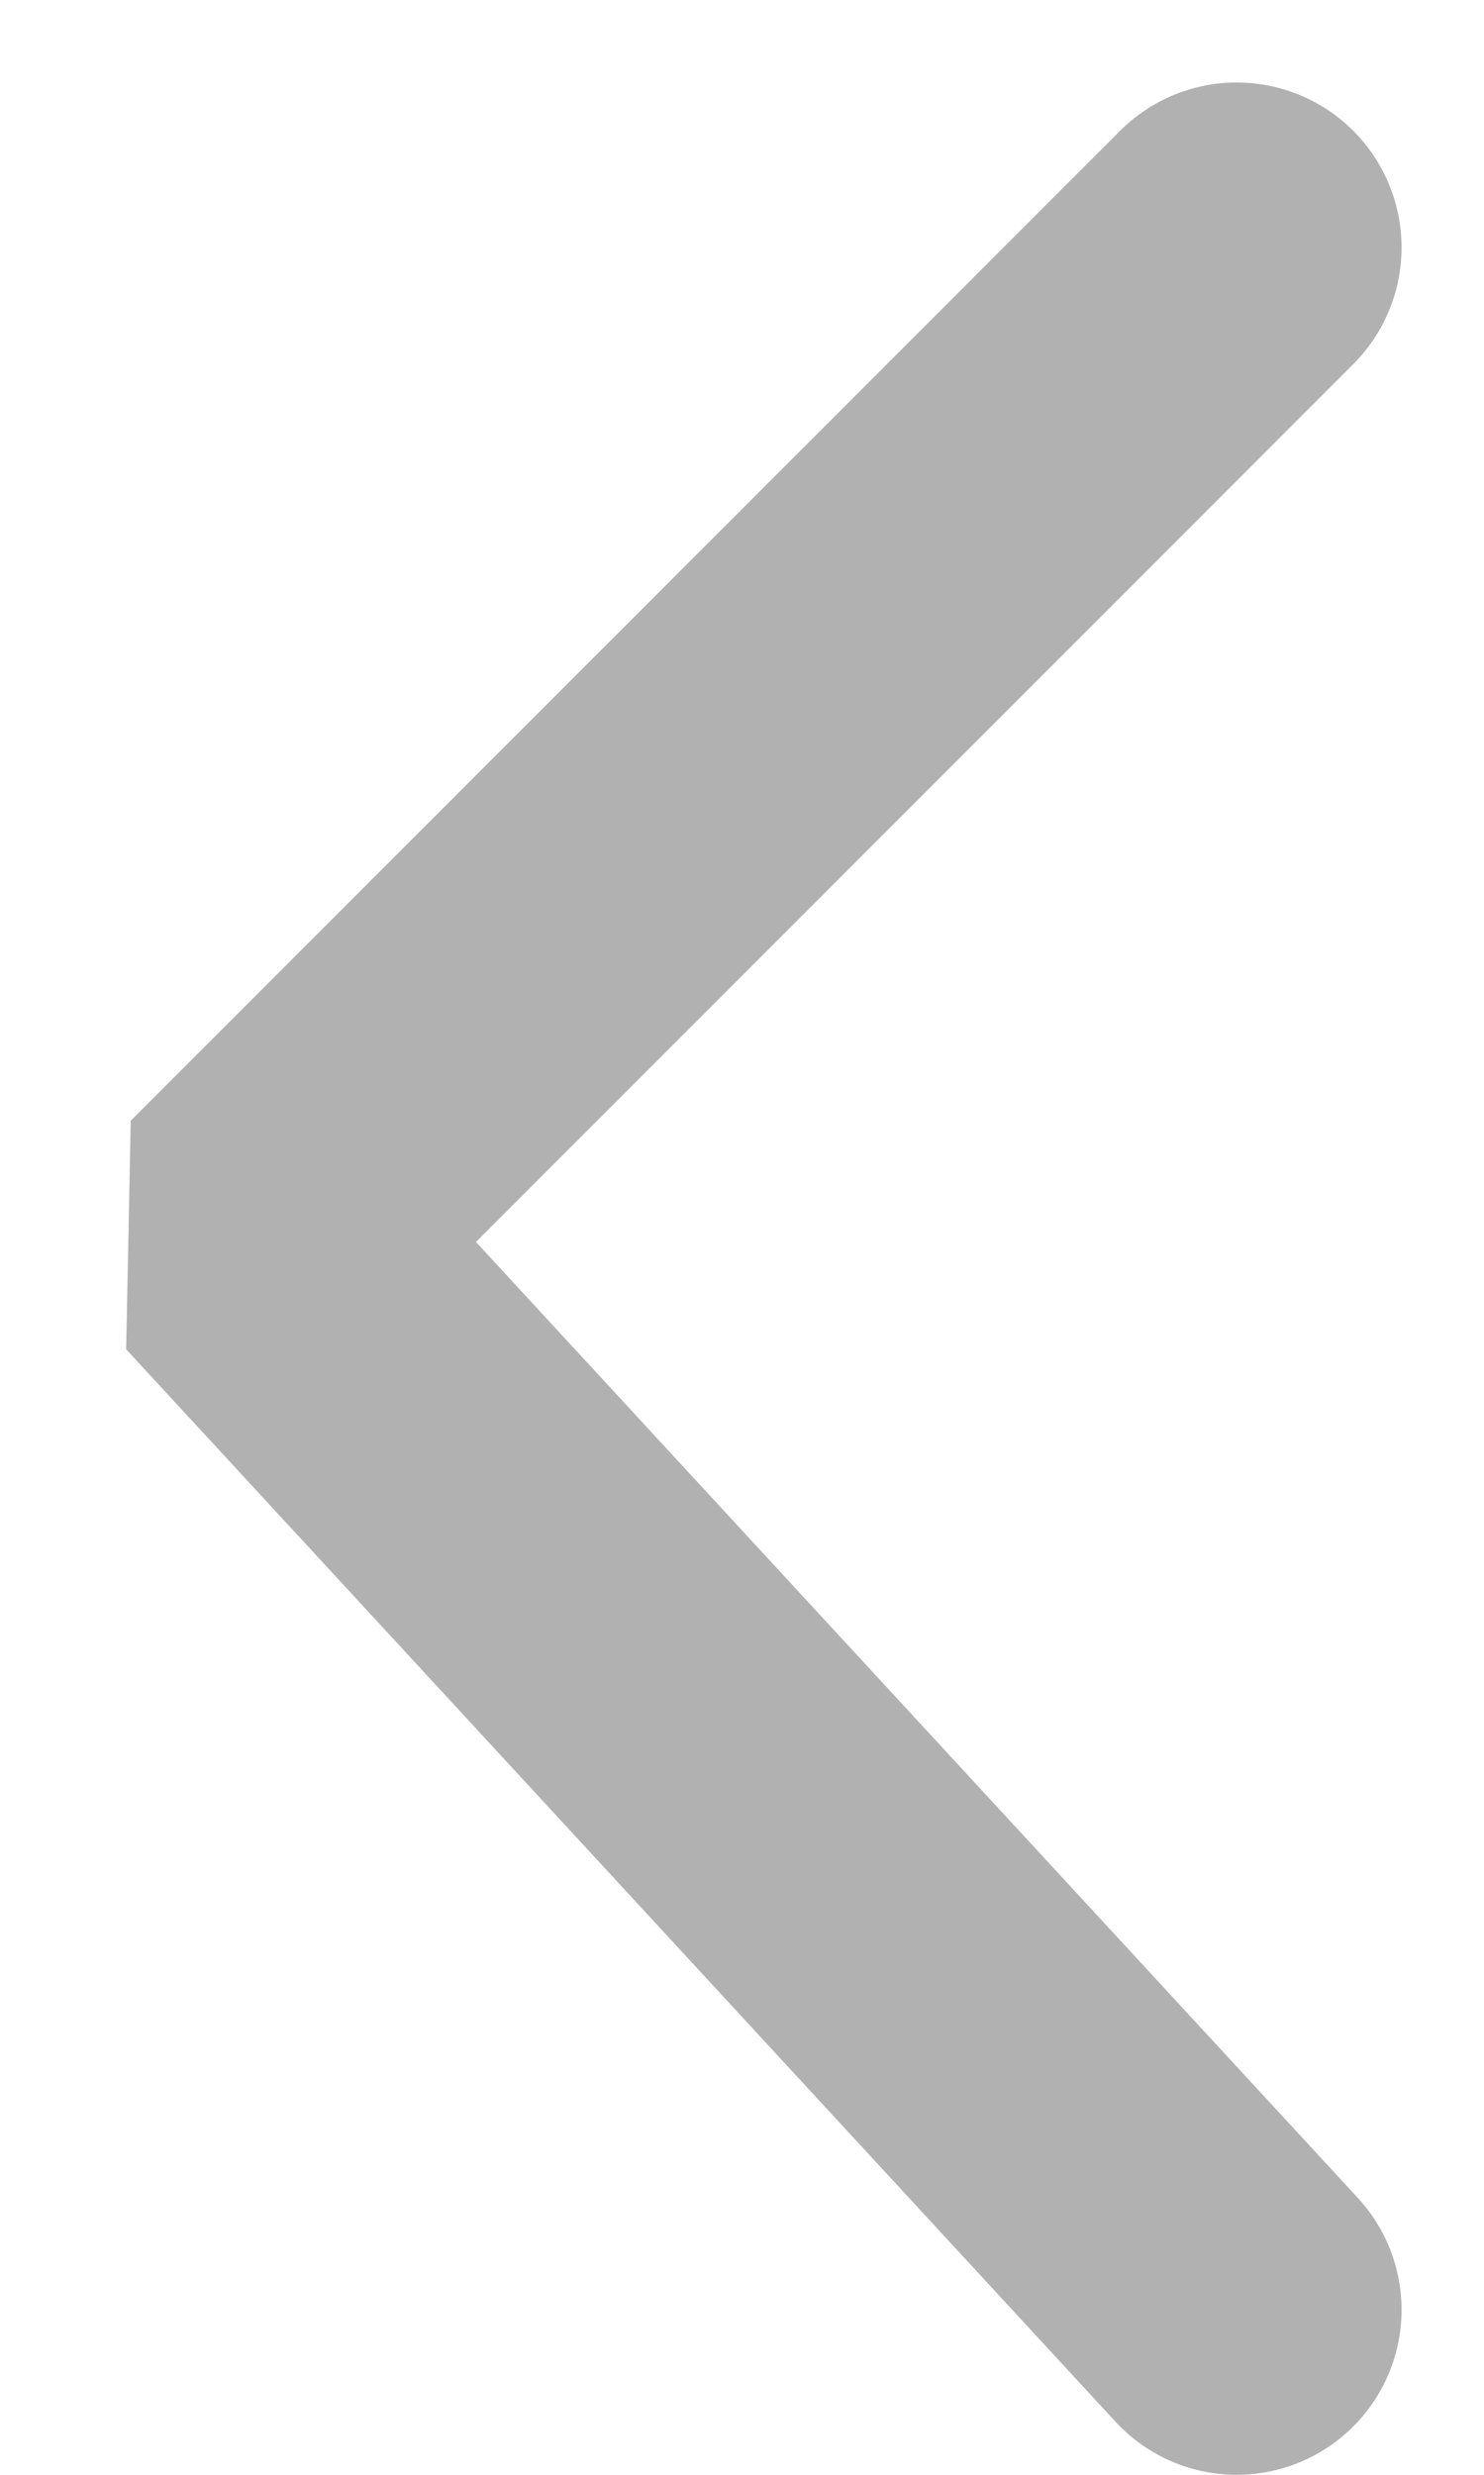<?xml version="1.0" encoding="UTF-8"?>
<svg width="9px" height="15px" viewBox="0 0 9 15" version="1.1" xmlns="http://www.w3.org/2000/svg" xmlns:xlink="http://www.w3.org/1999/xlink">
    <!-- Generator: Sketch 53.2 (72643) - https://sketchapp.com -->
    <title>add</title>
    <desc>Created with Sketch.</desc>
    <g id="Page-1" stroke="none" stroke-width="1" fill="none" fill-rule="evenodd" stroke-linecap="round" stroke-linejoin="bevel">
        <g id="elements/nav-back" transform="translate(-3, -3)" stroke="#B1B1B1" stroke-width="2">
            <g id="element/optional-link" transform="translate(4, 0)">
                <g id="add" transform="translate(3.5, 10.5) scale(-1, 1) translate(-3.5, -10.5) translate(0, 4)">
                    <polyline id="Path-2" points="0.5 0.5 6.5 6.5 0.5 13"></polyline>
                </g>
            </g>
        </g>
    </g>
</svg>